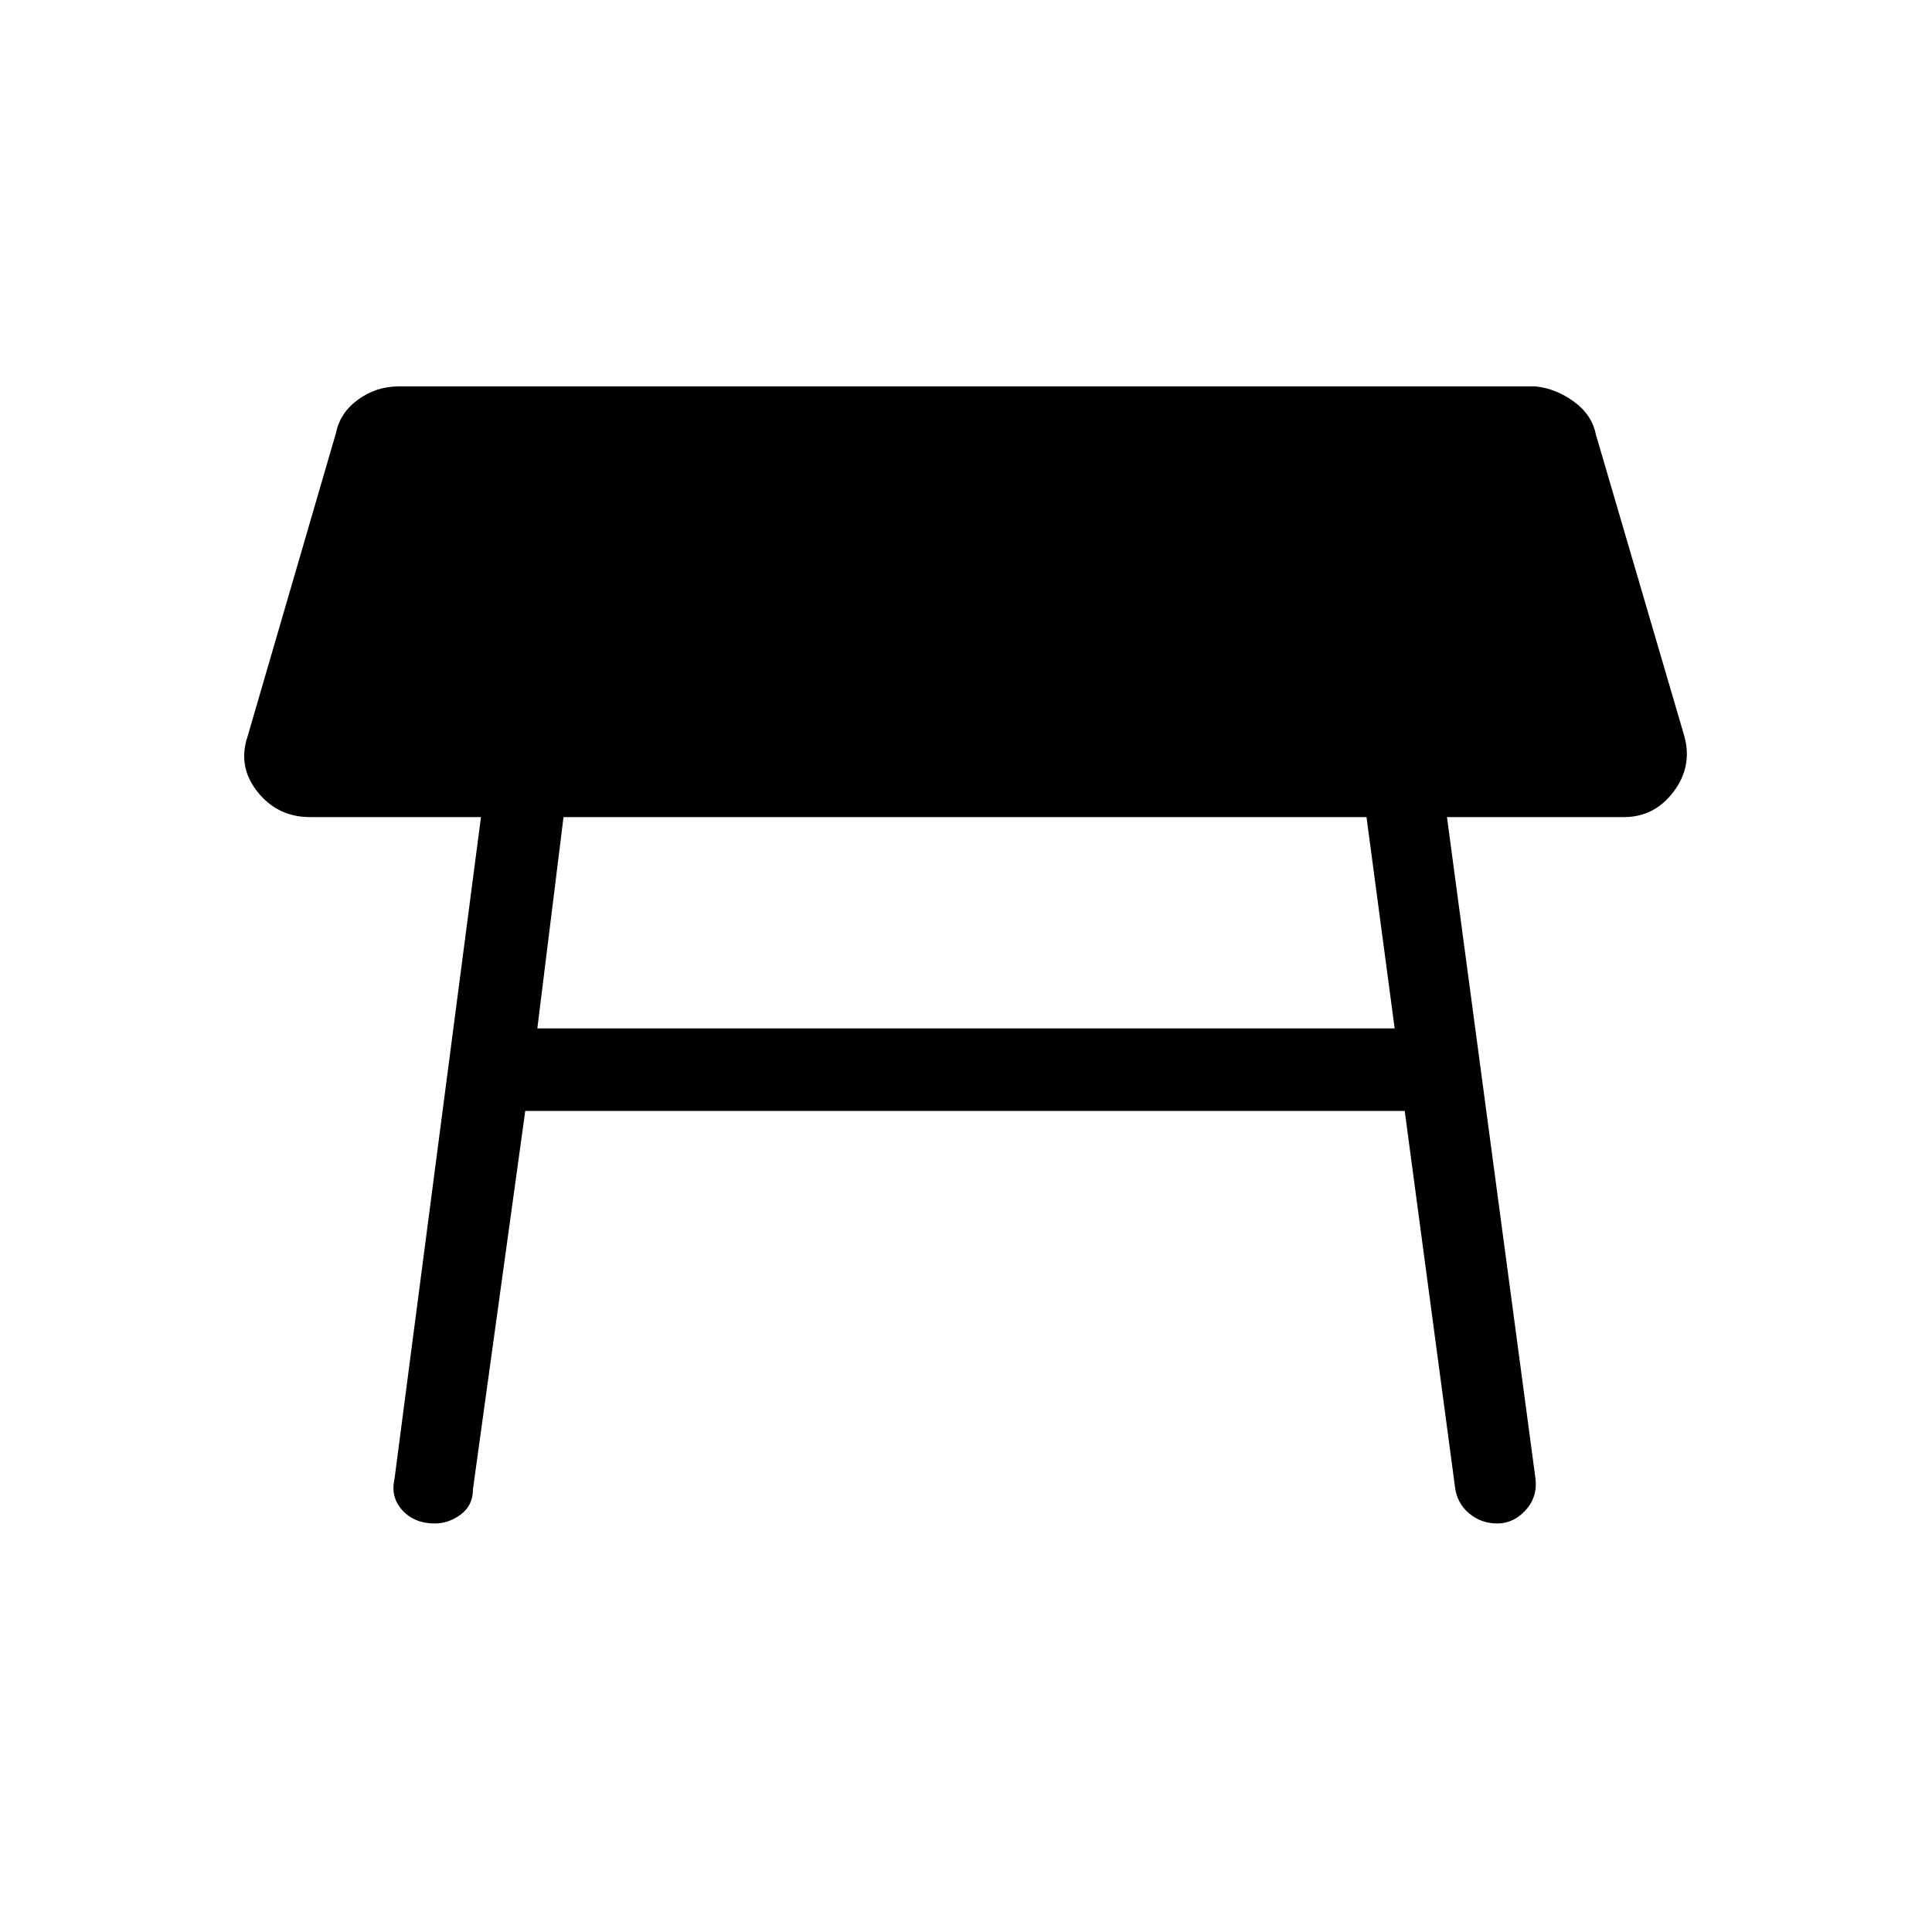 <svg xmlns="http://www.w3.org/2000/svg" height="40" width="40"><path d="M11.125 21.292H28.875L28.292 16.917H11.667ZM9 31.542Q8.583 31.542 8.333 31.271Q8.083 31 8.167 30.625L9.958 16.917H6.417Q5.75 16.917 5.333 16.396Q4.917 15.875 5.125 15.25L6.958 8.958Q7.042 8.542 7.417 8.271Q7.792 8 8.25 8H31.792Q32.208 8.042 32.583 8.313Q32.958 8.583 33.042 9L34.875 15.25Q35.042 15.875 34.646 16.396Q34.25 16.917 33.625 16.917H29.958L31.792 30.625Q31.833 31 31.583 31.271Q31.333 31.542 31 31.542Q30.667 31.542 30.417 31.333Q30.167 31.125 30.125 30.792L29.083 23H10.875L9.792 30.833Q9.792 31.167 9.542 31.354Q9.292 31.542 9 31.542Z"/></svg>